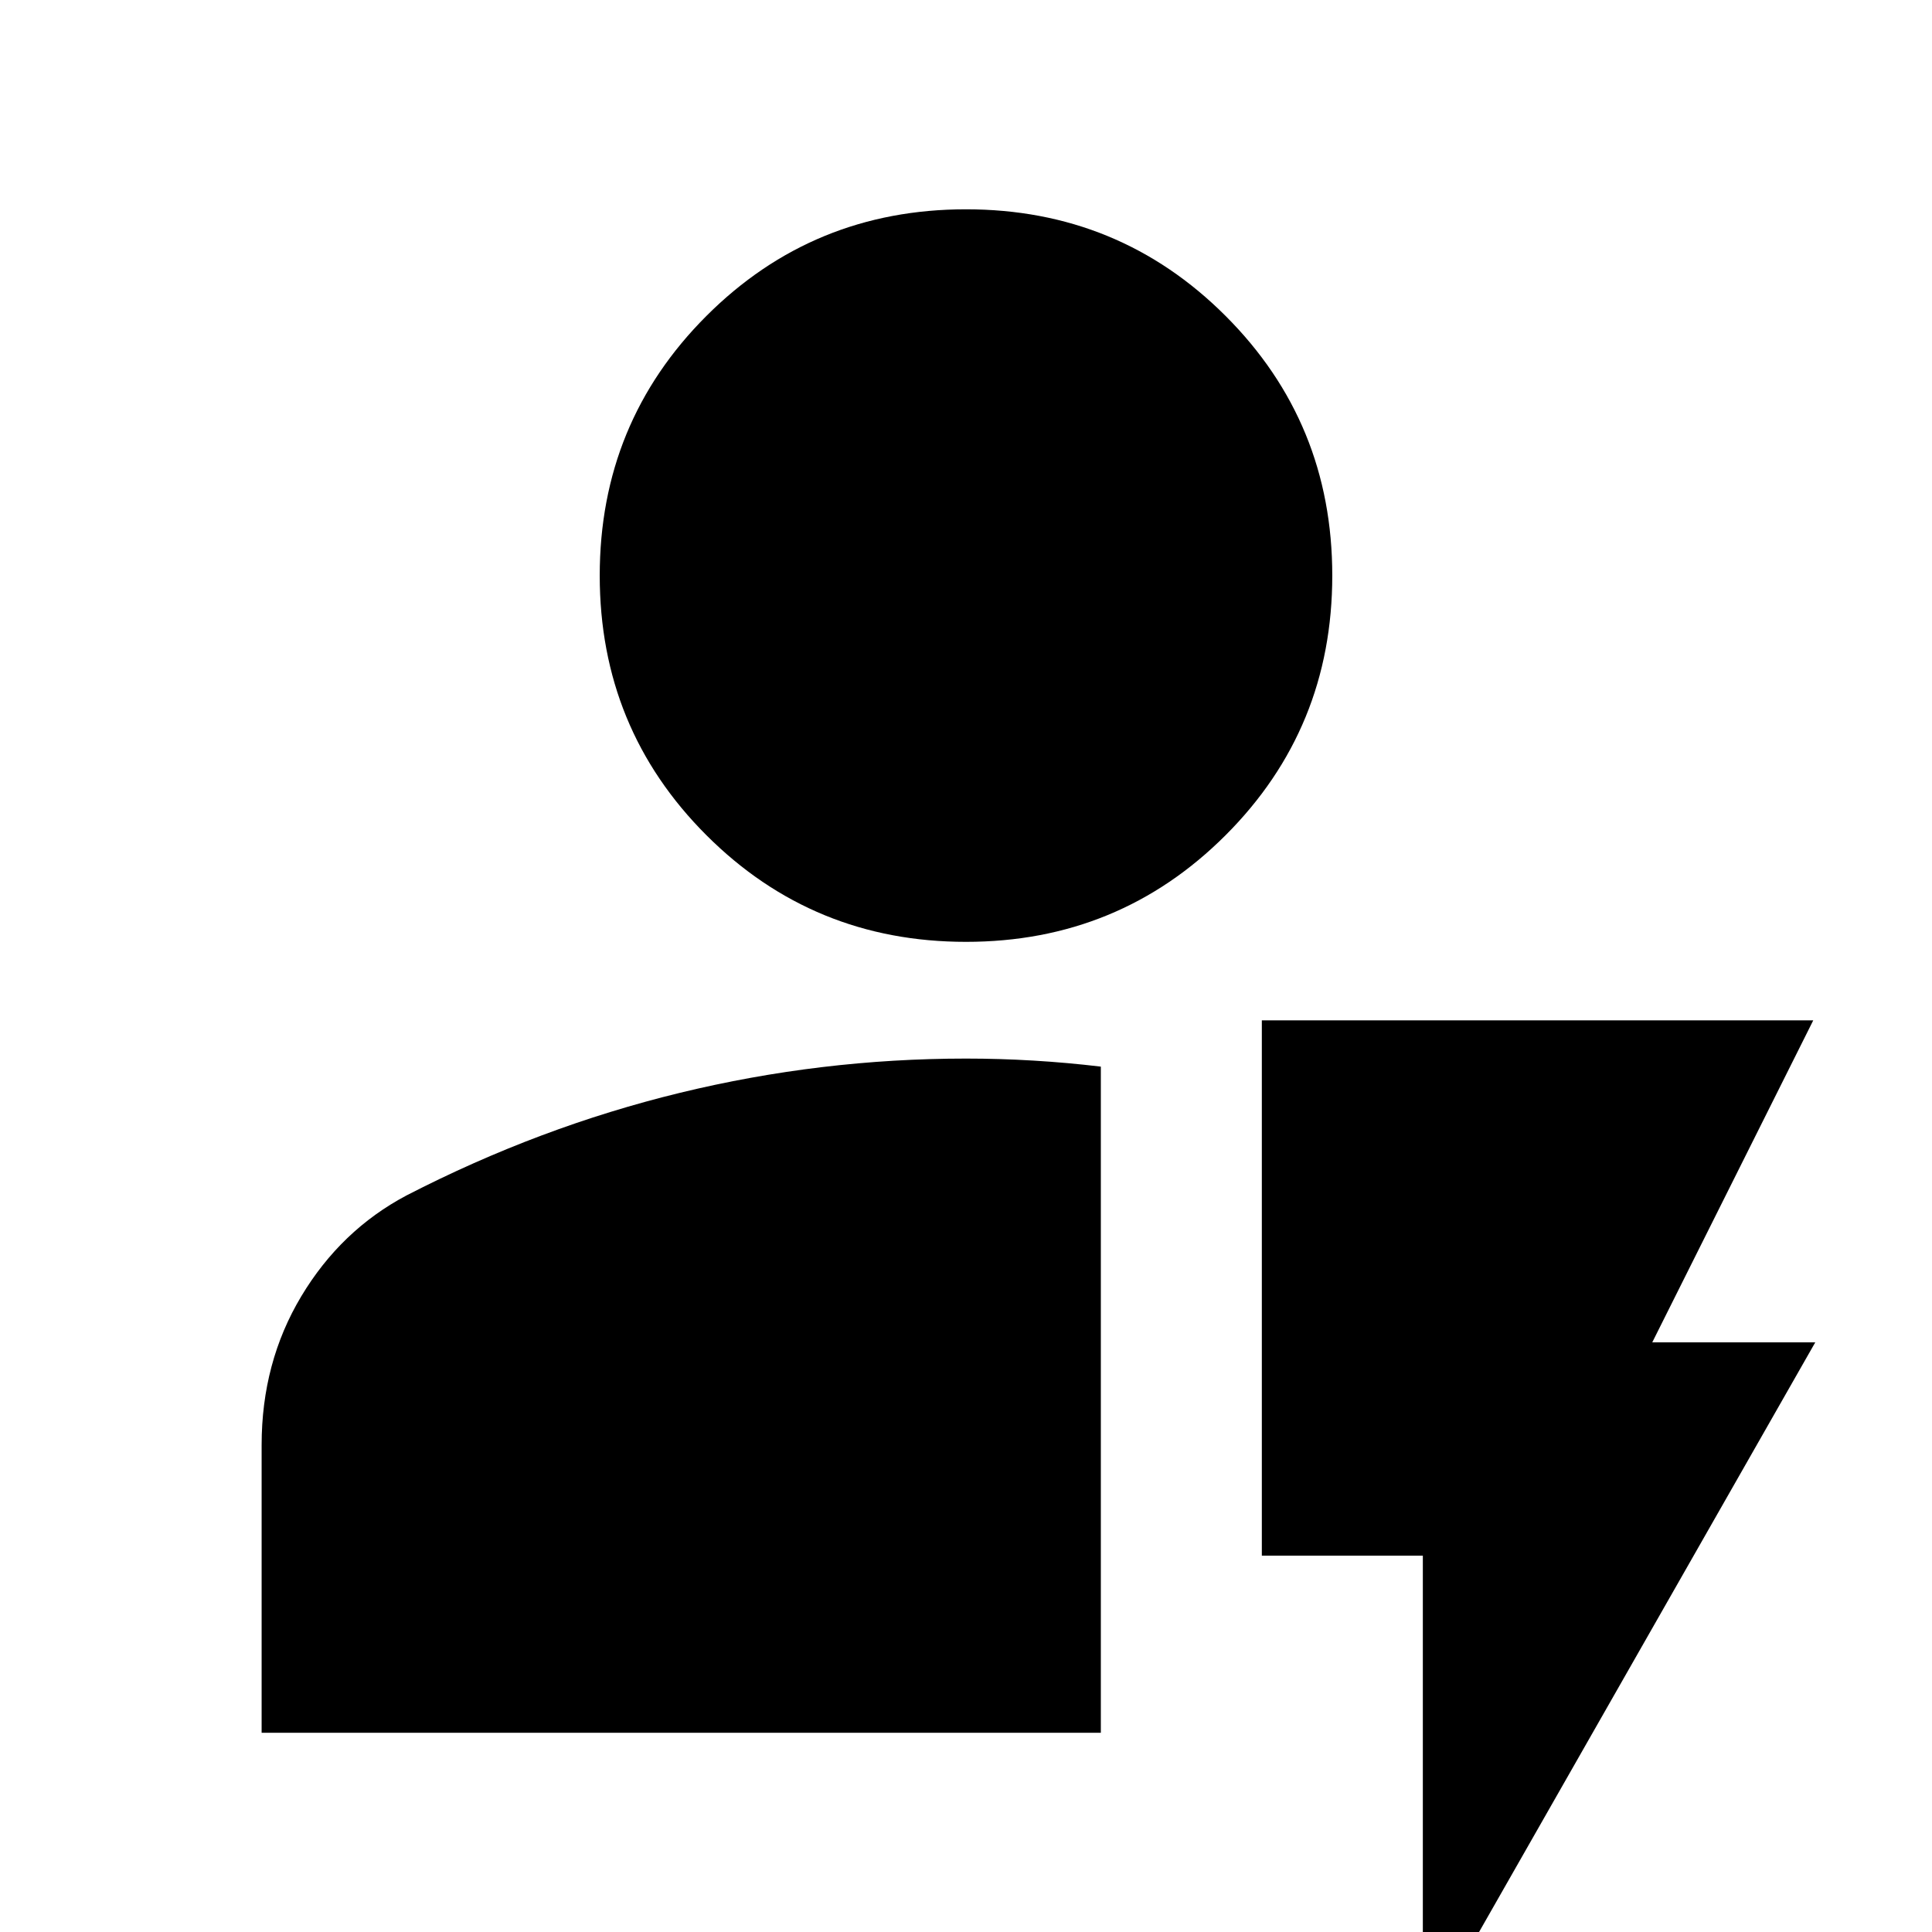 <svg xmlns="http://www.w3.org/2000/svg" height="24" viewBox="0 96 960 960" width="24"><path d="M130 957V814q0-41 19.688-73.854Q169.375 707.292 202 690q66-34 135.938-51Q407.876 622 480 622q16.75 0 33.5 1t33.5 3v331H130Zm350-393q-76 0-129-53t-53-129q0-76 53-129t129-53q76 0 129 53t53 129q0 76-53 129t-129 53Zm227 541V869h-80V603h274l-80 160h81l-195 342Z"/></svg>